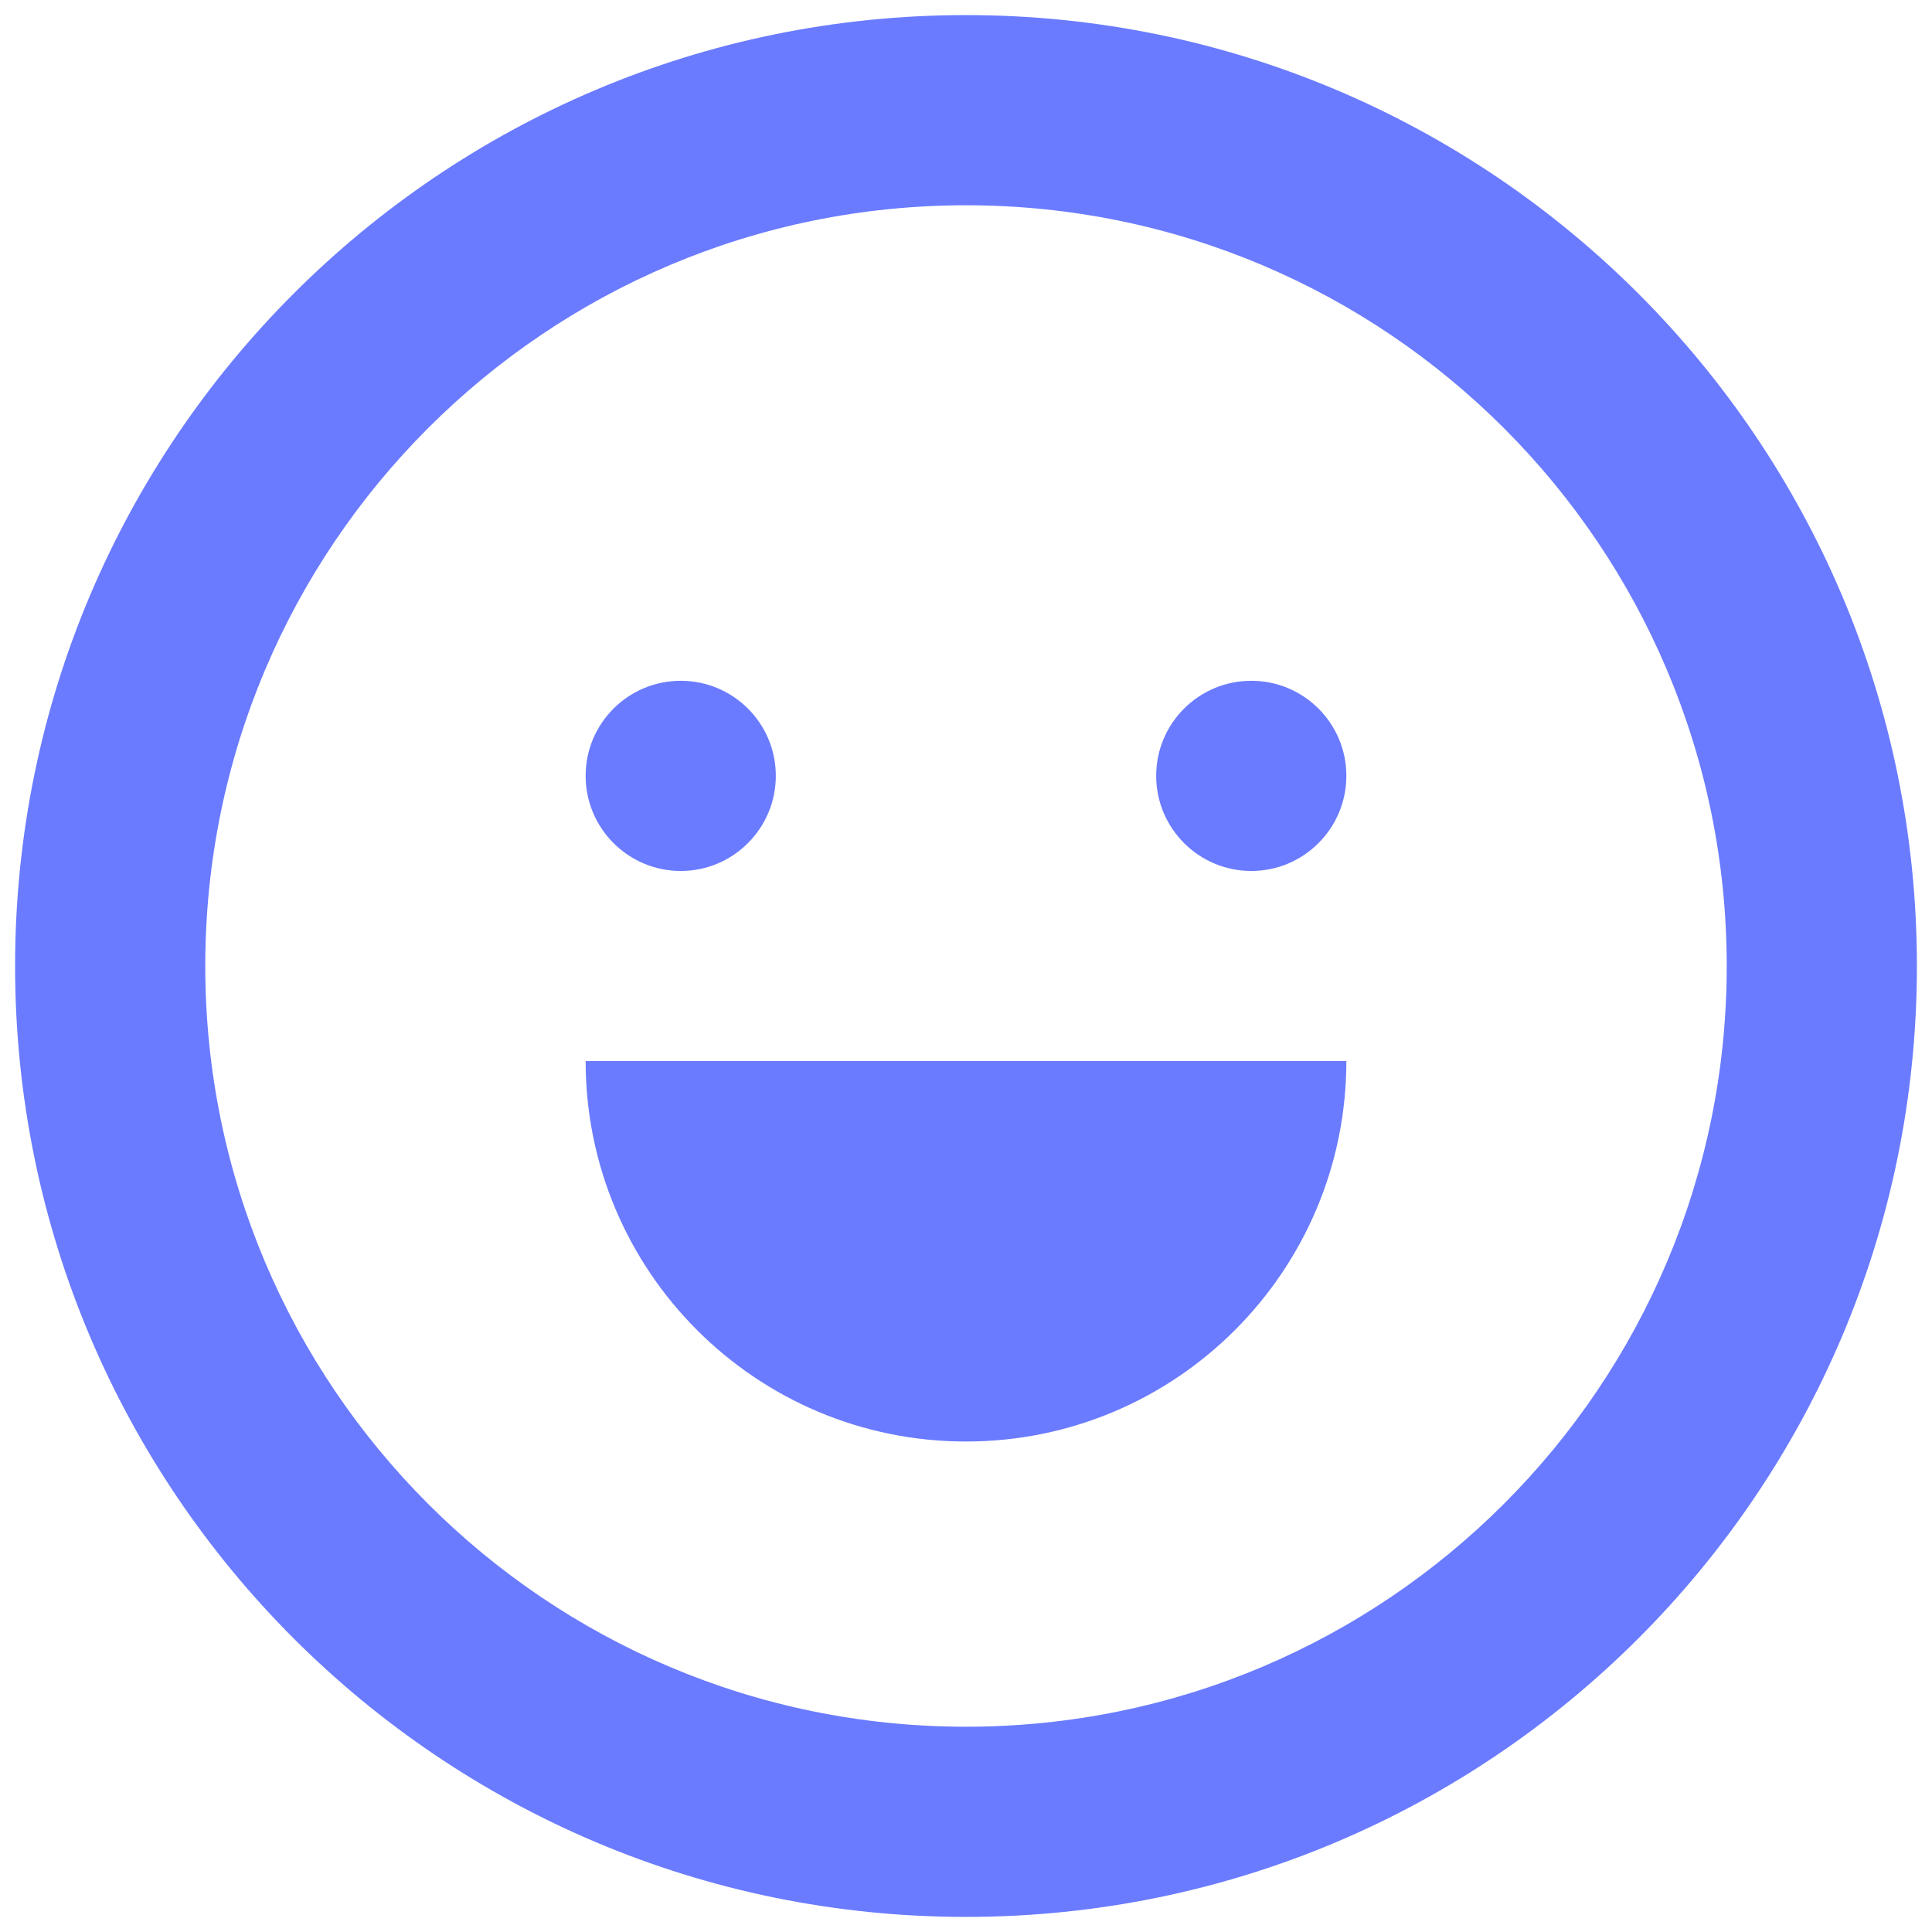 <svg width="16" height="16" viewBox="0 0 16 16" fill="none" xmlns="http://www.w3.org/2000/svg"><path d="M8 11.938C9.74 11.938 11.15 10.527 11.15 8.787H4.85C4.85 10.527 6.26 11.938 8 11.938Z" fill="#6A7BFF"/><path d="M6.425 6.425C6.425 6.86 6.072 7.213 5.638 7.213C5.203 7.213 4.85 6.86 4.85 6.425C4.85 5.99 5.203 5.638 5.638 5.638C6.072 5.638 6.425 5.99 6.425 6.425Z" fill="#6A7BFF"/><path d="M10.363 7.213C10.797 7.213 11.15 6.86 11.15 6.425C11.15 5.99 10.797 5.638 10.363 5.638C9.928 5.638 9.575 5.99 9.575 6.425C9.575 6.86 9.928 7.213 10.363 7.213Z" fill="#6A7BFF"/><path fill-rule="evenodd" clip-rule="evenodd" d="M15.875 8C15.875 12.349 12.349 15.875 8 15.875C3.651 15.875 0.125 12.349 0.125 8C0.125 3.651 3.651 0.125 8 0.125C12.349 0.125 15.875 3.651 15.875 8ZM14.3 8C14.3 11.479 11.479 14.3 8 14.3C4.521 14.3 1.7 11.479 1.7 8C1.7 4.521 4.521 1.7 8 1.7C11.479 1.7 14.3 4.521 14.3 8Z" fill="#6A7BFF"/></svg>